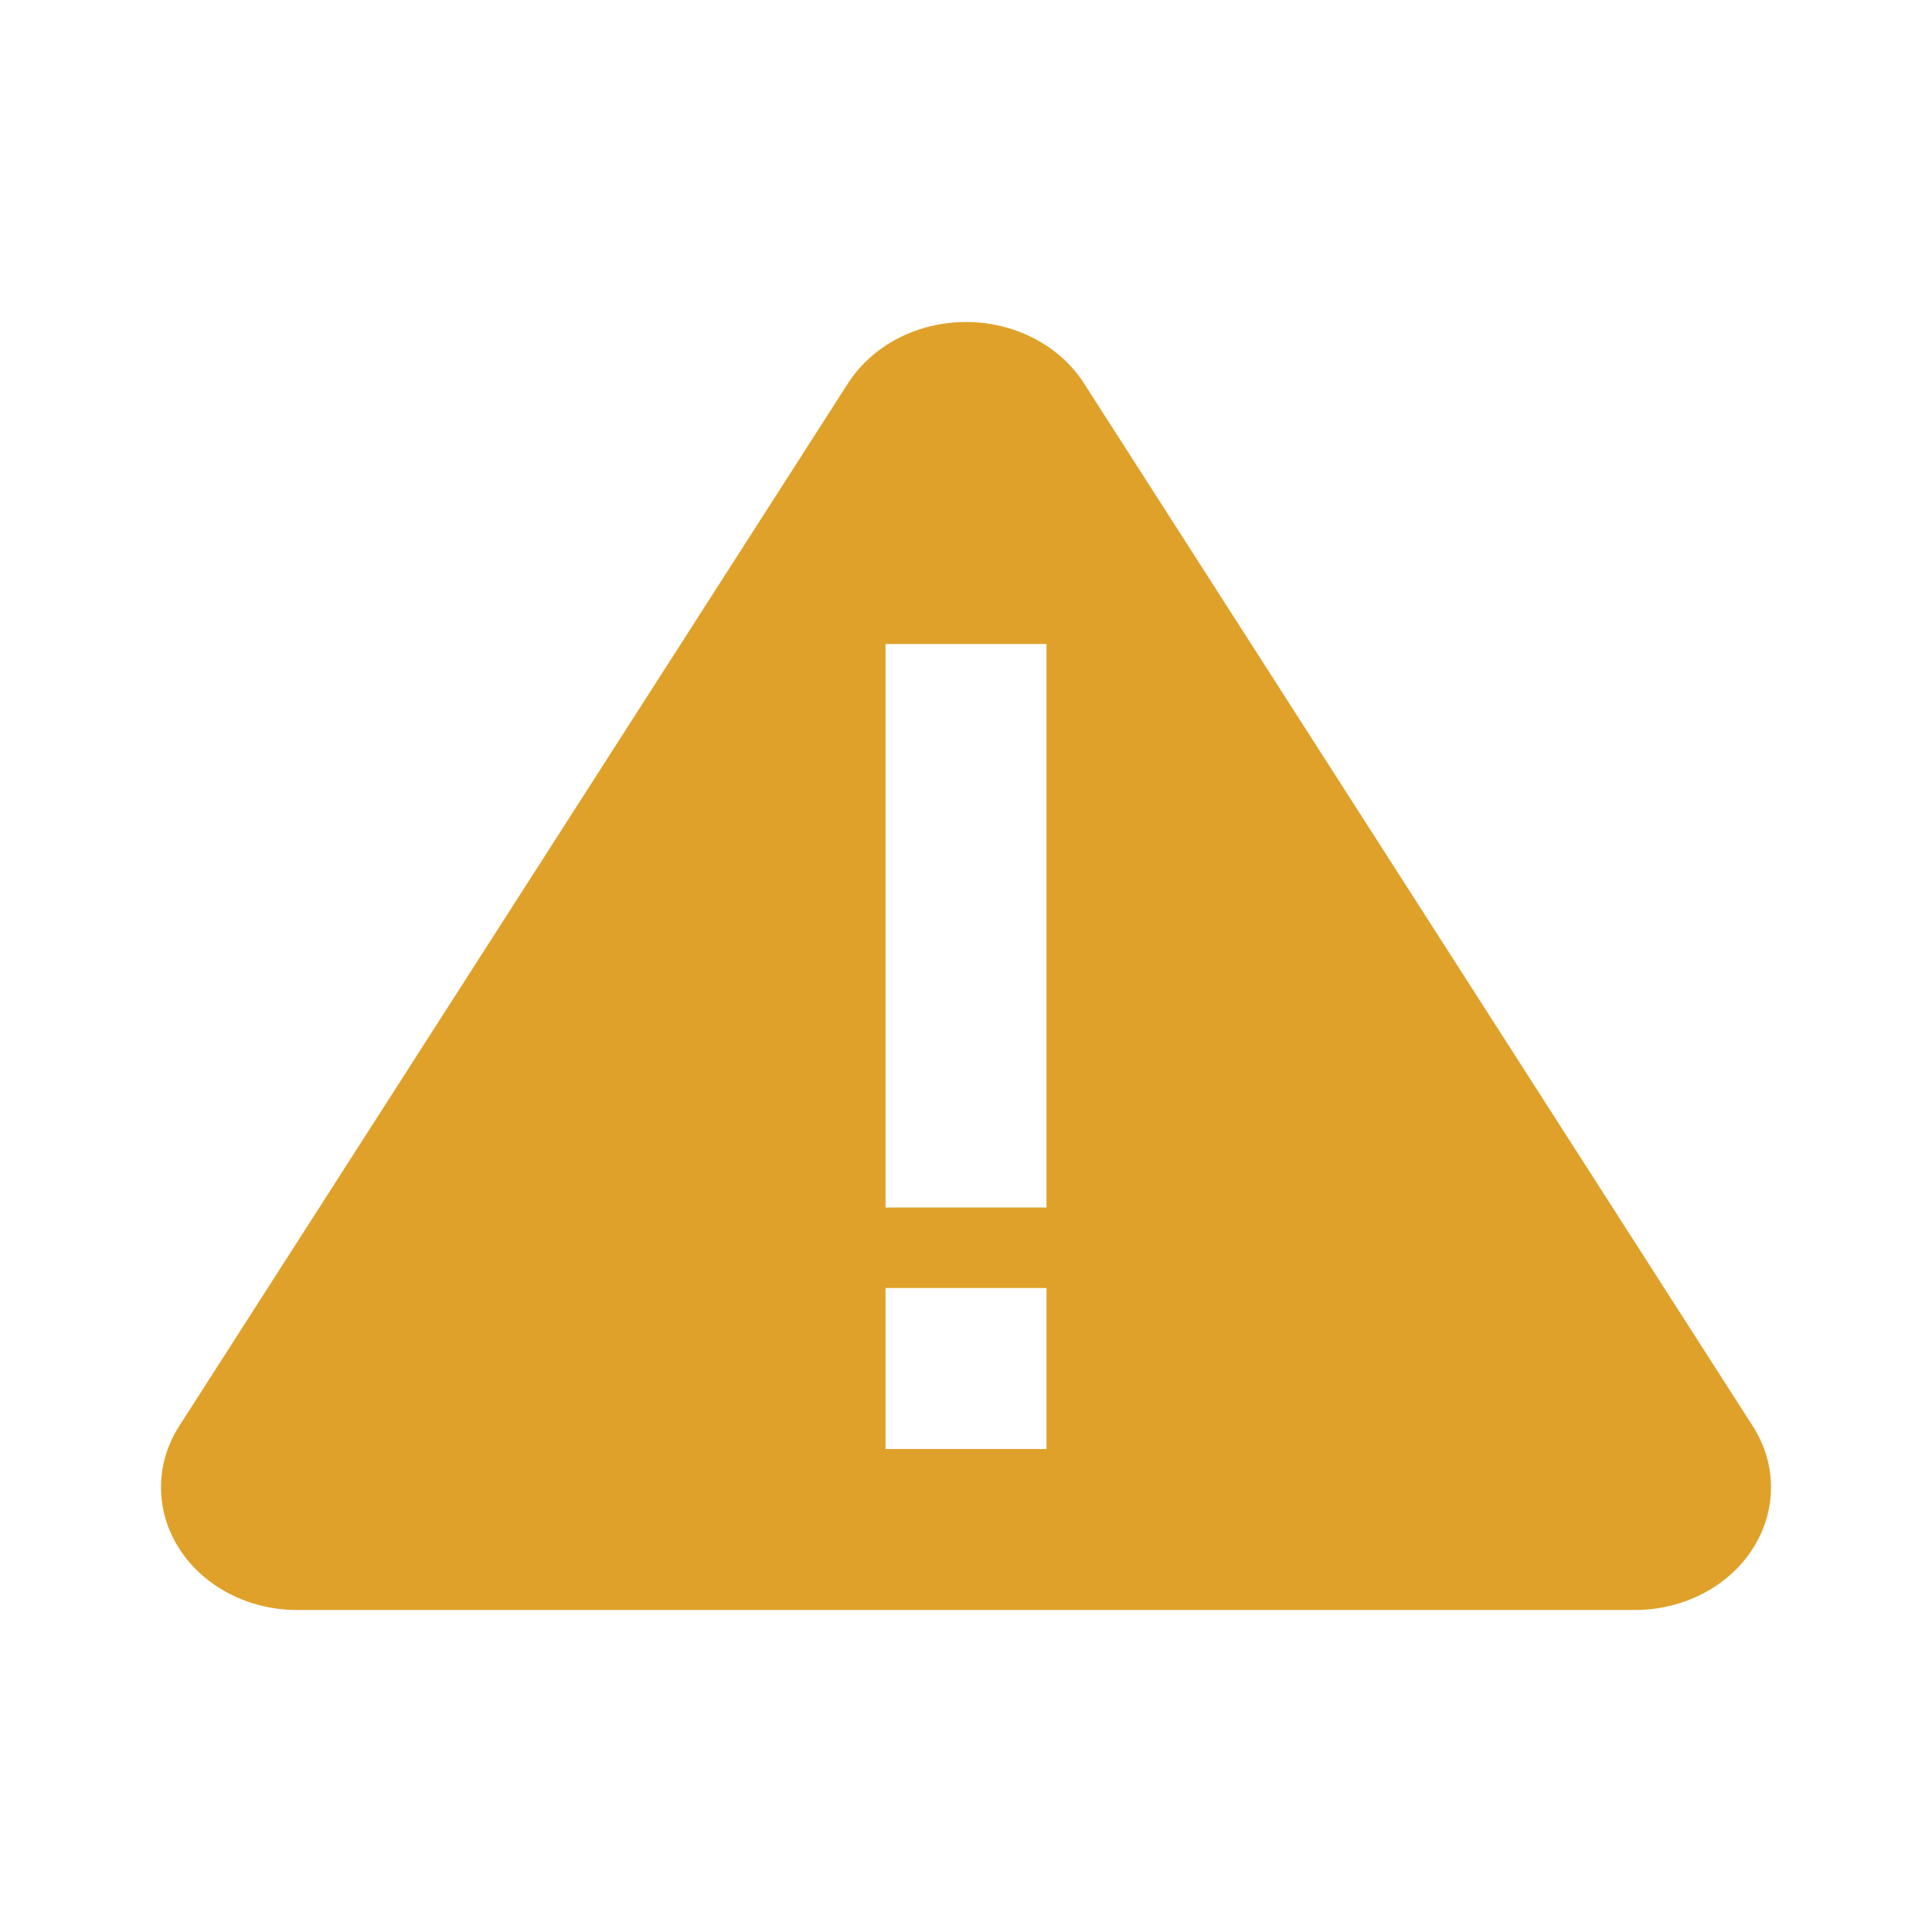 <svg width="30" height="30" viewBox="0 0 30 30" fill="none" xmlns="http://www.w3.org/2000/svg">
<path d="M27.216 22.143L16.834 5.955C16.456 5.364 15.757 5 15 5C14.243 5 13.544 5.364 13.166 5.955L2.783 22.143C2.405 22.733 2.406 23.459 2.784 24.049C3.162 24.638 3.861 25.001 4.617 25H25.383C26.139 25.001 26.838 24.638 27.216 24.049C27.594 23.459 27.595 22.733 27.216 22.143ZM16.25 22.5H13.75V20H16.25V22.5ZM16.25 10V18.75H13.75V10L16.25 10Z" fill="#DFA129"/>
</svg>
